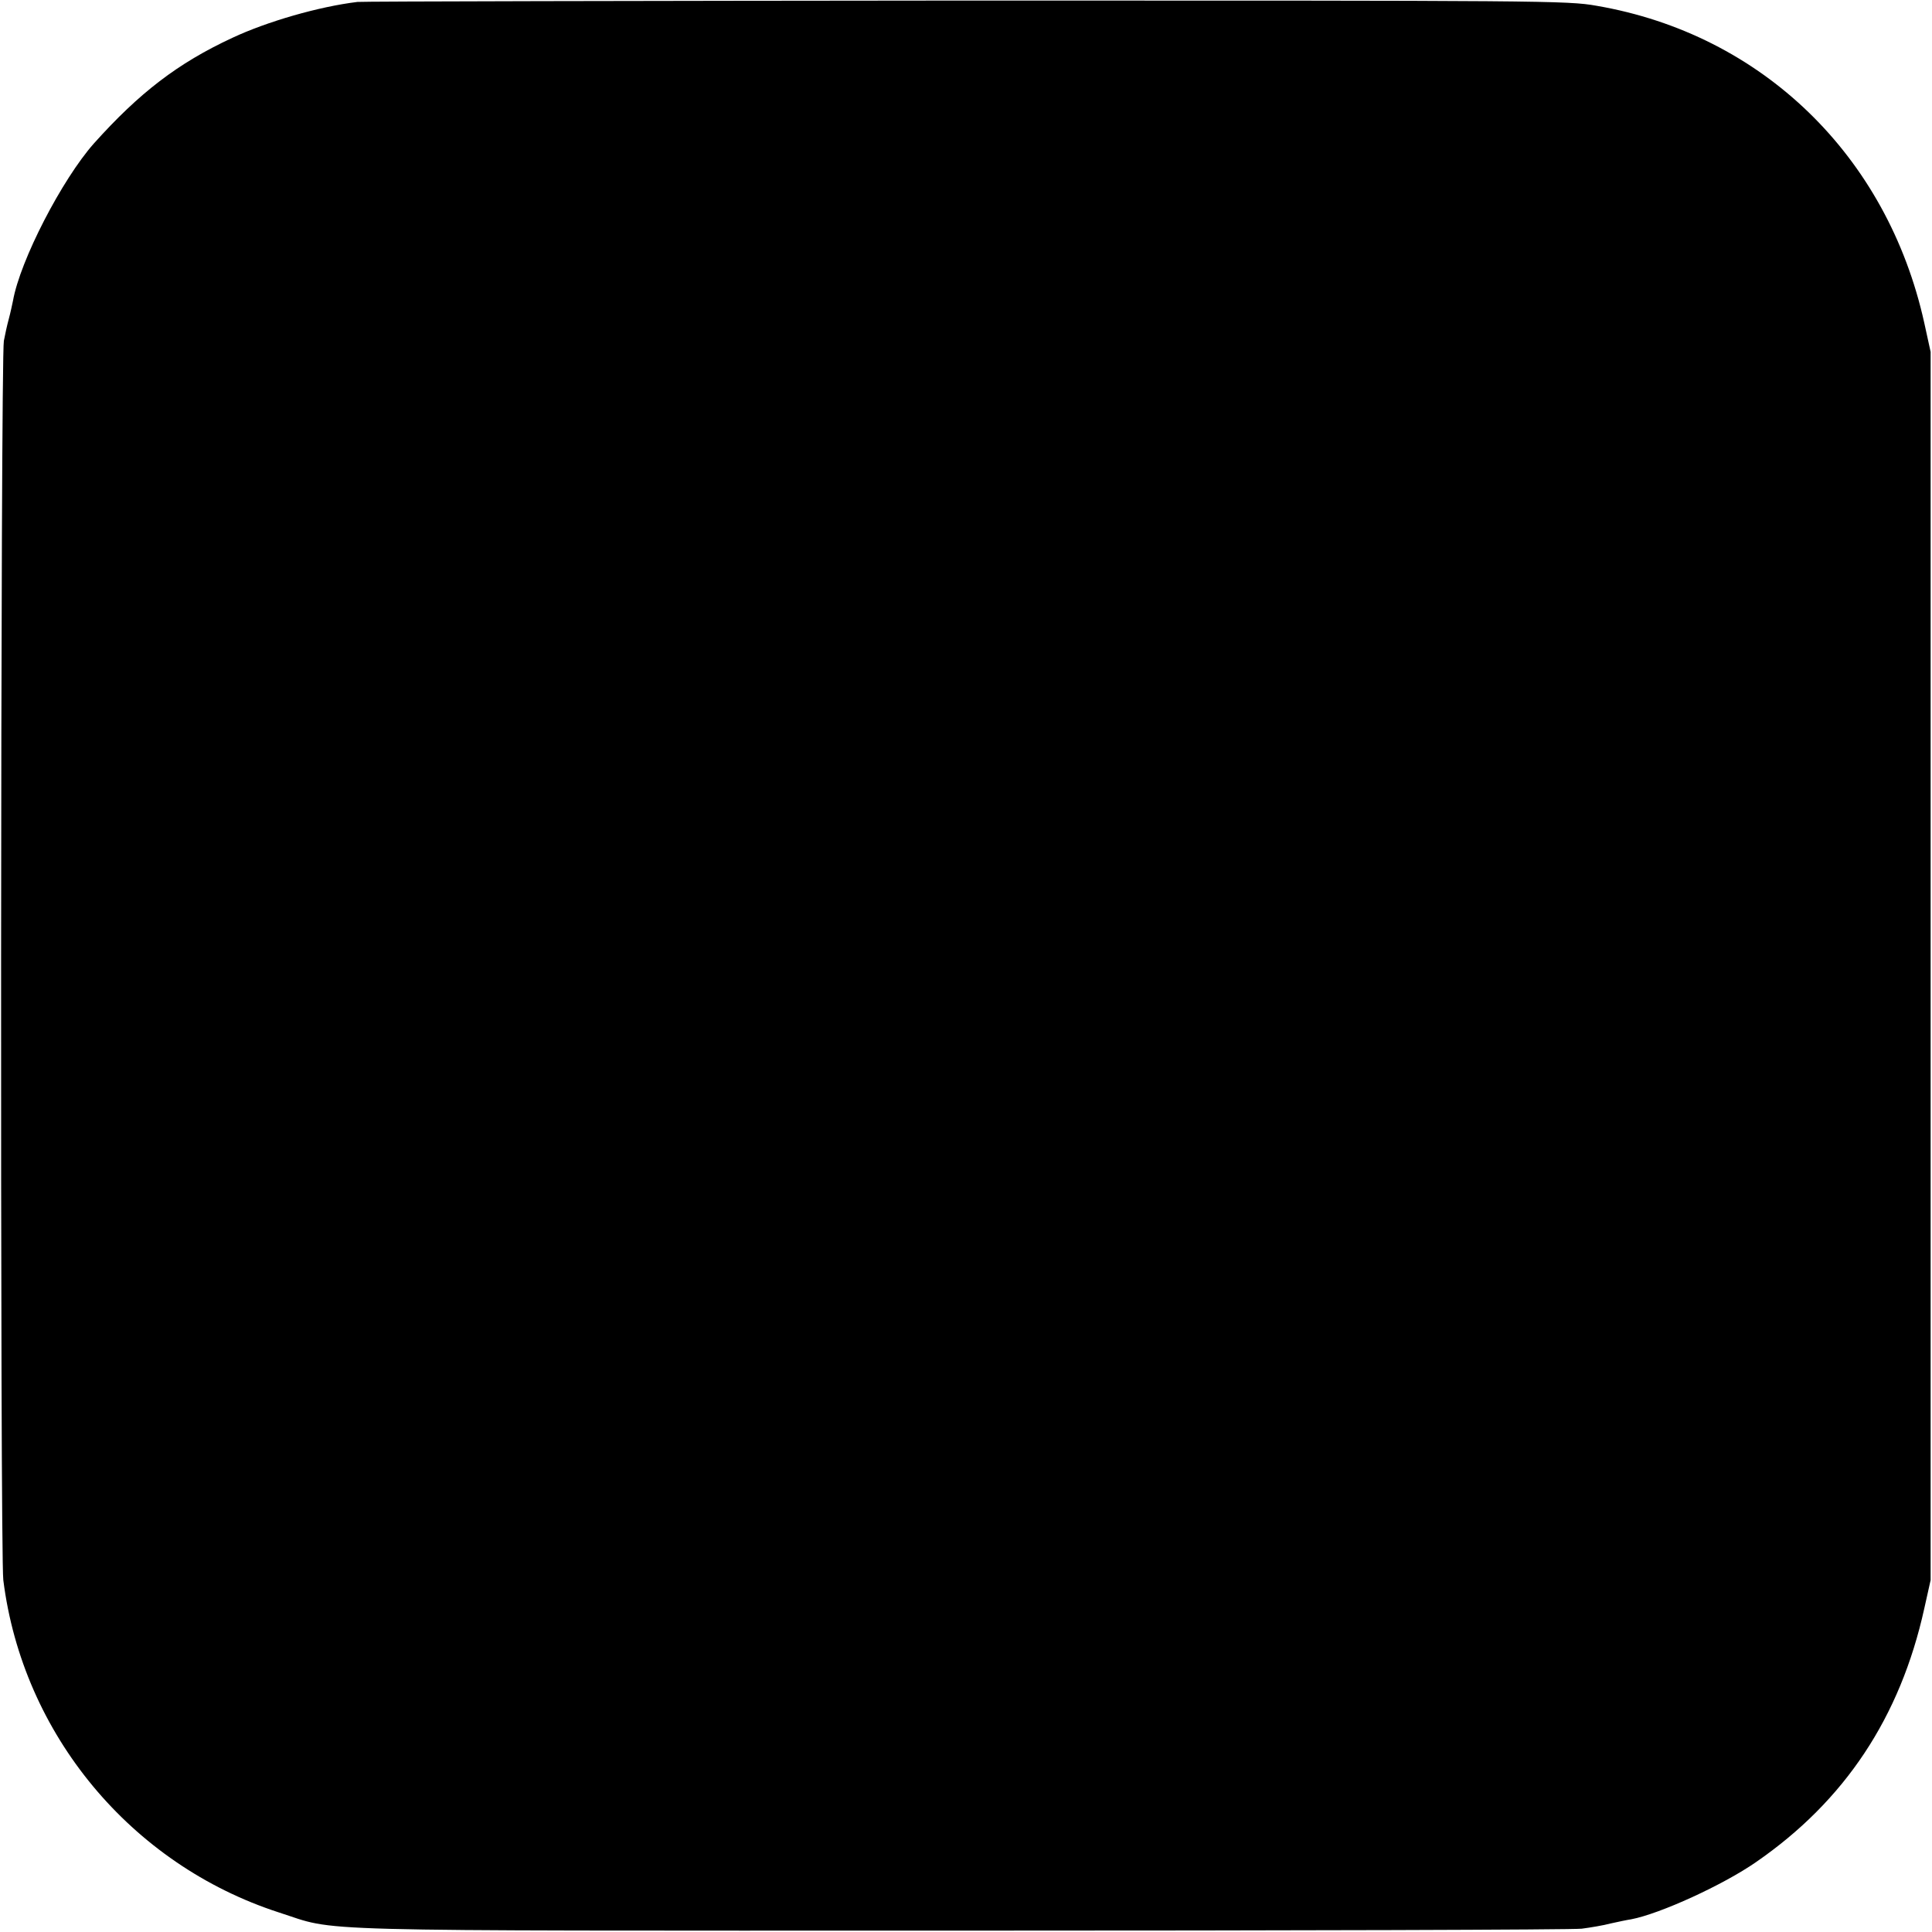 <?xml version="1.0" standalone="no"?>
<!DOCTYPE svg PUBLIC "-//W3C//DTD SVG 20010904//EN"
 "http://www.w3.org/TR/2001/REC-SVG-20010904/DTD/svg10.dtd">
<svg version="1.0" xmlns="http://www.w3.org/2000/svg"
 width="700pt" height="700pt" viewBox="0 0 700 700"
 preserveAspectRatio="xMidYMid meet">
<g transform="translate(0,700) scale(0.1,-0.1)"
fill="#000000" stroke="none">
<path d="M1295 6993 c-140 -17 -327 -71 -453 -130 -198 -92 -337 -199 -502
-383 -115 -130 -267 -423 -293 -570 -3 -14 -9 -43 -15 -65 -6 -22 -14 -58 -18
-80 -12 -62 -14 -4395 -2 -4490 70 -558 462 -1030 998 -1204 222 -71 29 -66
2470 -66 1207 0 2220 3 2251 7 31 4 79 12 105 19 27 6 60 13 74 15 105 20 334
125 452 207 322 222 523 525 610 919 l23 103 0 2225 0 2225 -23 105 c-134 606
-588 1046 -1187 1149 -106 19 -192 19 -2285 19 -1196 -1 -2188 -3 -2205 -5z"/>
</g>
</svg>
